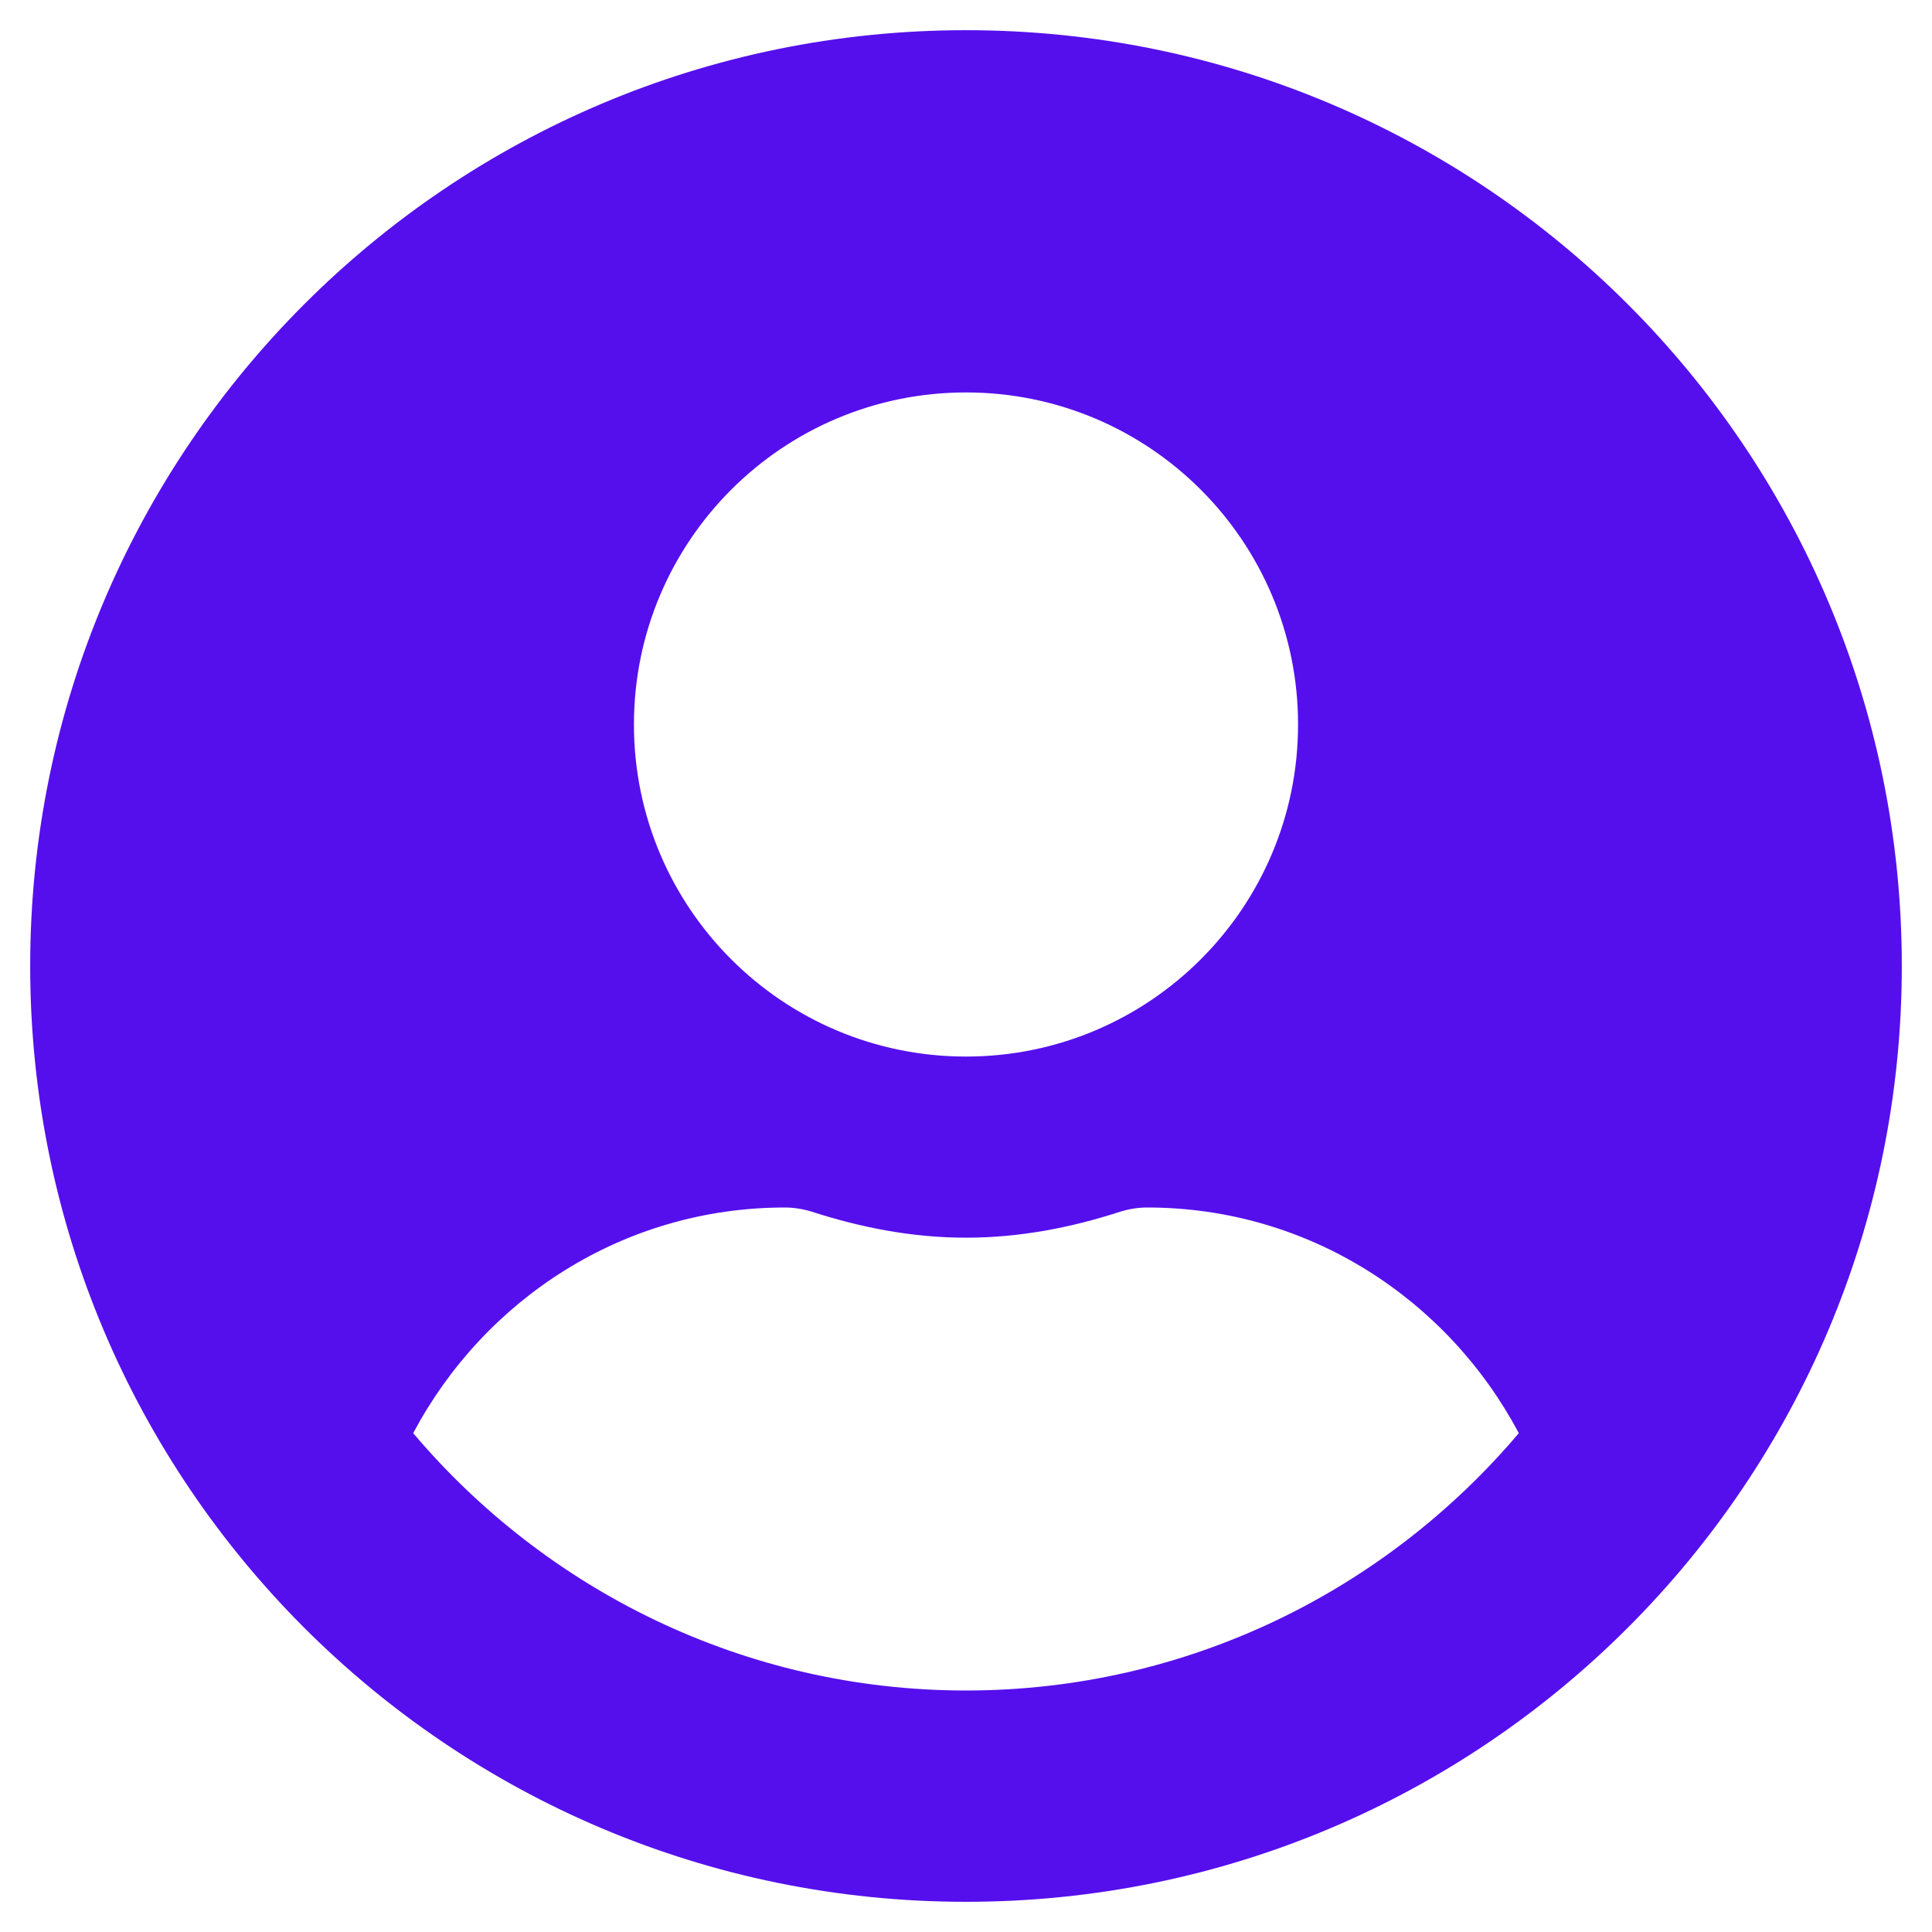 <svg width="150" height="150" viewBox="0 0 150 150" fill="none" xmlns="http://www.w3.org/2000/svg">
<path d="M75 2.344C34.863 2.344 2.344 34.863 2.344 75C2.344 115.137 34.863 147.656 75 147.656C115.137 147.656 147.656 115.137 147.656 75C147.656 34.863 115.137 2.344 75 2.344ZM75 30.469C89.238 30.469 100.781 42.012 100.781 56.25C100.781 70.488 89.238 82.031 75 82.031C60.762 82.031 49.219 70.488 49.219 56.25C49.219 42.012 60.762 30.469 75 30.469ZM75 131.25C57.803 131.25 42.393 123.457 32.08 111.27C37.588 100.898 48.369 93.75 60.938 93.75C61.641 93.75 62.344 93.867 63.018 94.072C66.826 95.303 70.811 96.094 75 96.094C79.189 96.094 83.203 95.303 86.982 94.072C87.656 93.867 88.359 93.75 89.062 93.75C101.631 93.75 112.412 100.898 117.92 111.27C107.607 123.457 92.197 131.25 75 131.25Z" fill="#550FED"/>
</svg>

